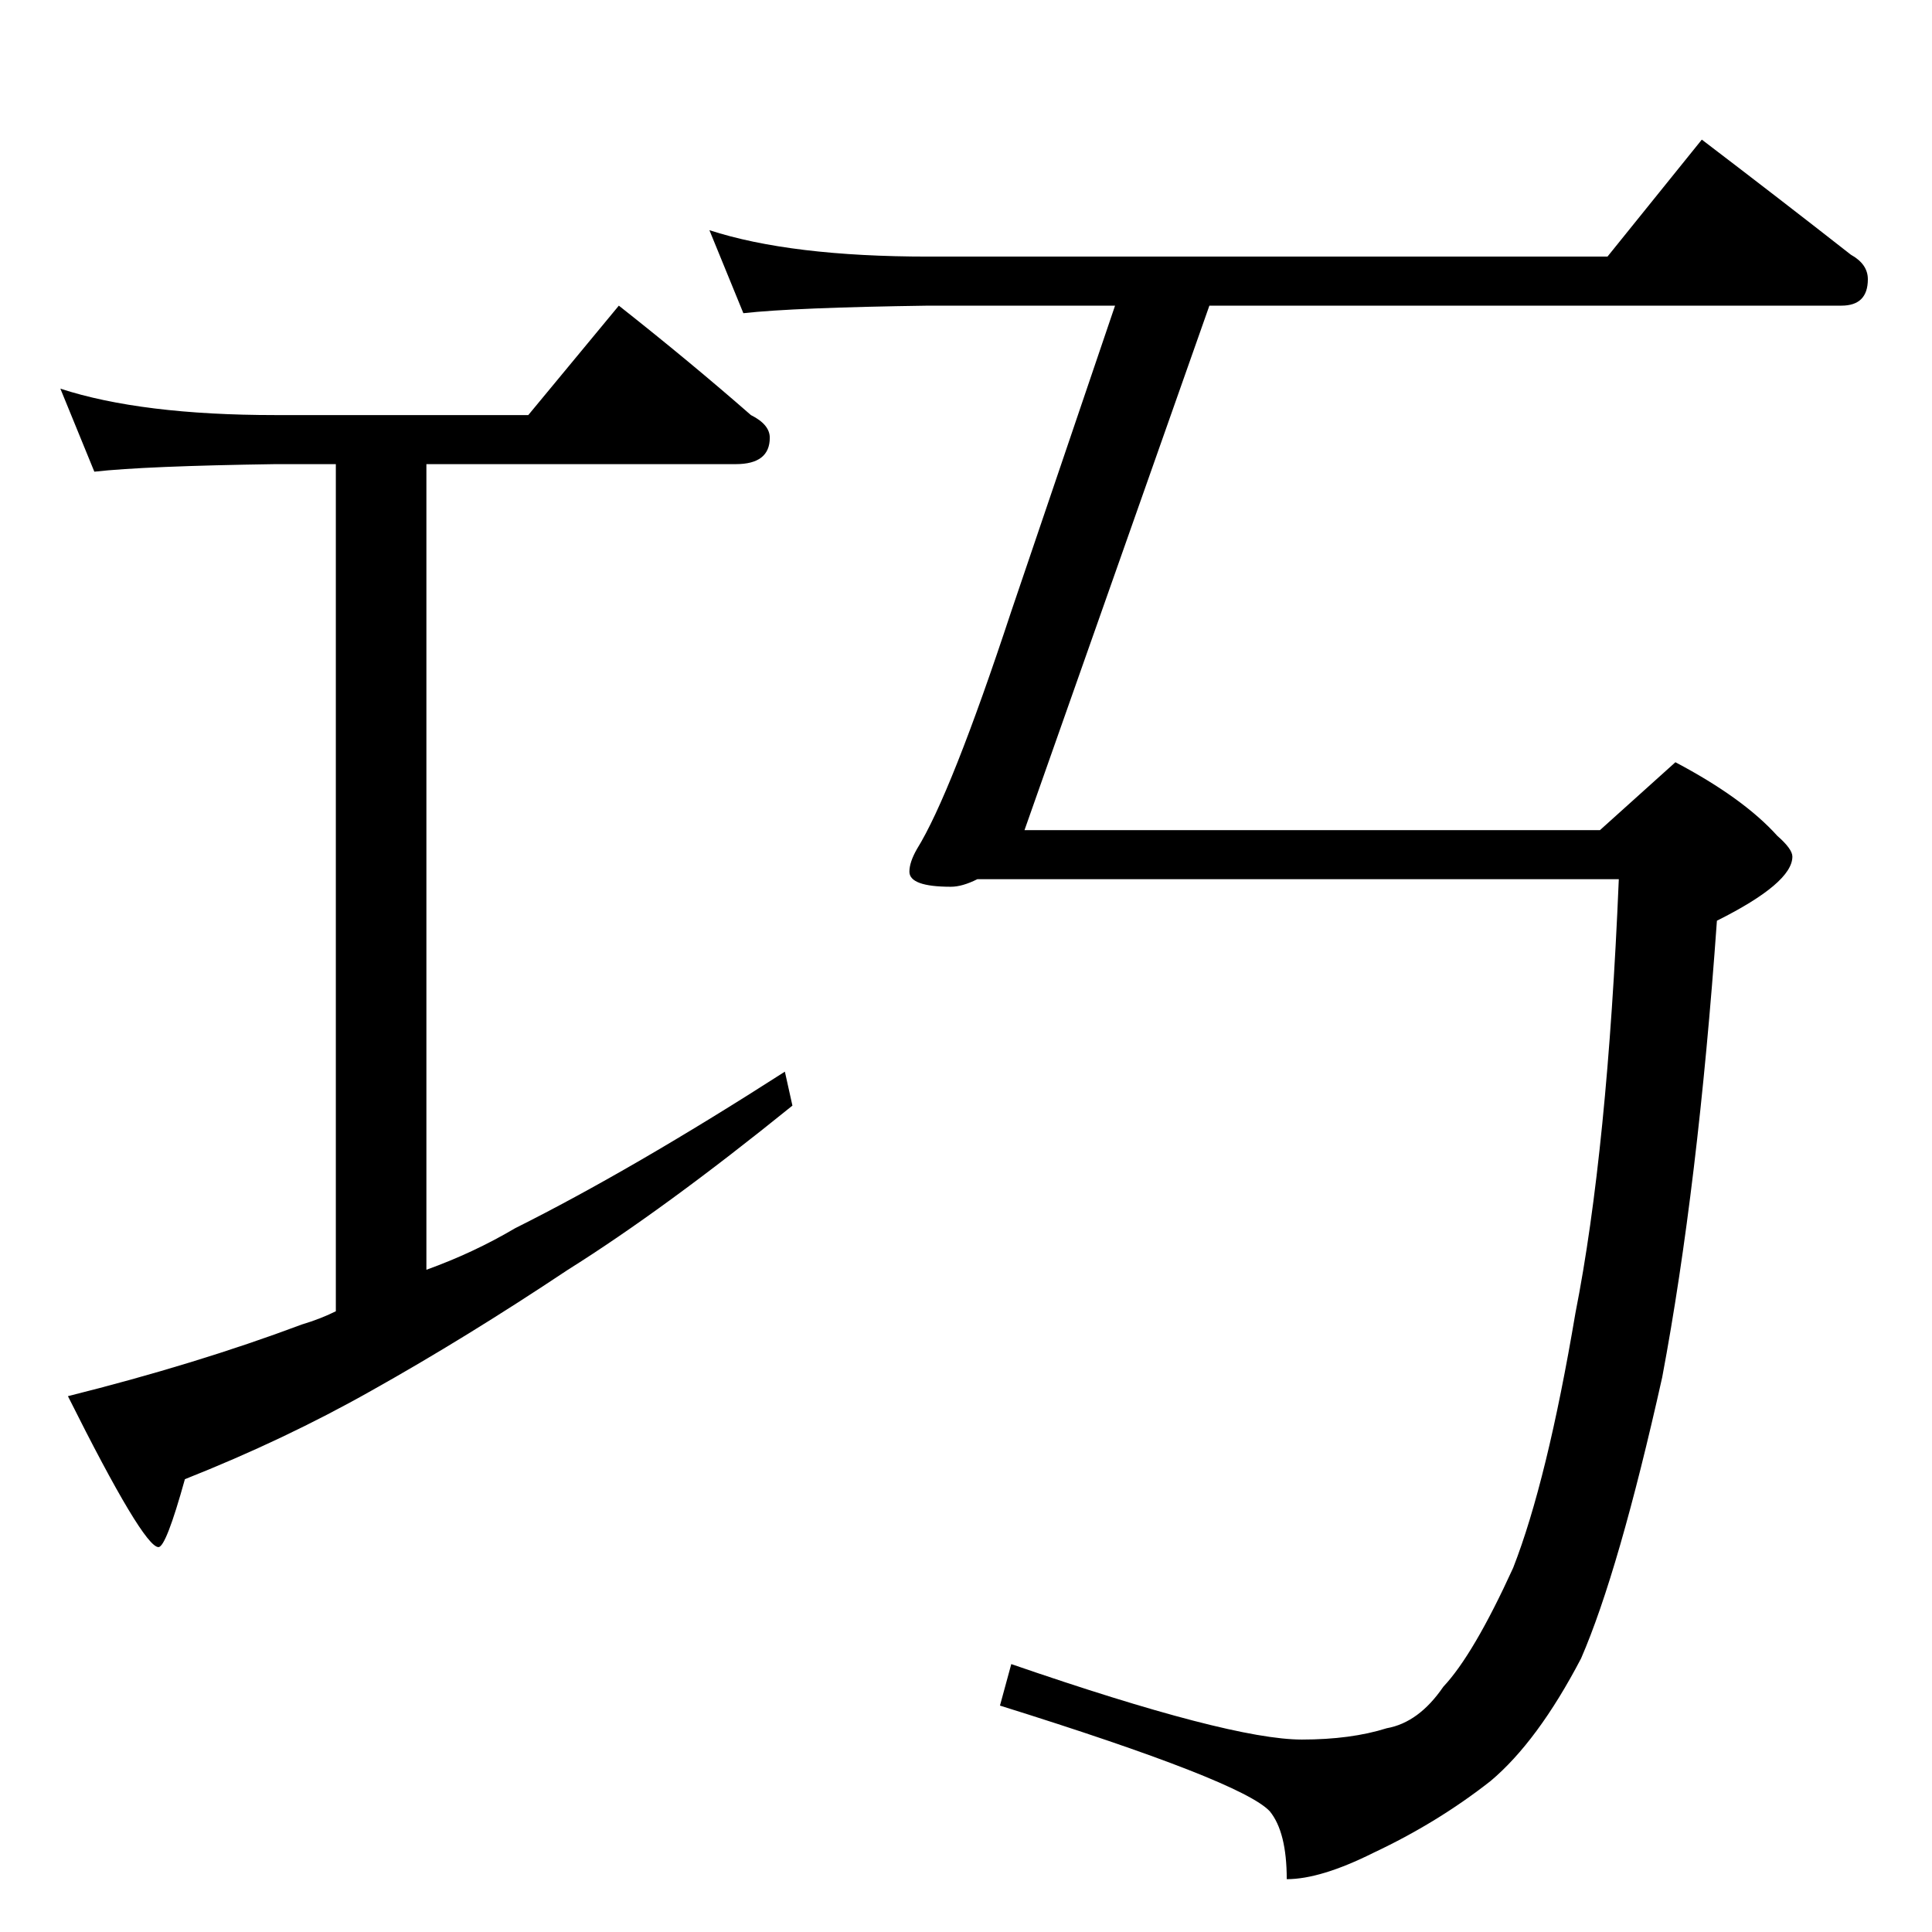 <?xml version="1.0" standalone="no"?>
<!DOCTYPE svg PUBLIC "-//W3C//DTD SVG 1.1//EN" "http://www.w3.org/Graphics/SVG/1.1/DTD/svg11.dtd" >
<svg xmlns="http://www.w3.org/2000/svg" xmlns:xlink="http://www.w3.org/1999/xlink" version="1.1" viewBox="0 -204 1024 1024">
  <g transform="matrix(1 0 0 -1 0 820)">
   <path fill="currentColor"
d="M32 818q43 -14 114 -14h134l48 58q38 -30 70 -58q10 -5 10 -12q0 -14 -18 -14h-164v-427q25 9 47 22q62 31 143 83l4 -18q-68 -55 -119 -87q-54 -36 -104 -64q-46 -26 -99 -47q-10 -36 -14 -36q-8 0 -48 80q68 17 124 38q10 3 18 7v449h-32q-69 -1 -96 -4zM376 902
q43 -14 116 -14h360l50 62q42 -32 79 -61q9 -5 9 -13q0 -14 -14 -14h-335l-98 -278h305l40 36q36 -19 54 -39q8 -7 8 -11q0 -14 -40 -34q-10 -141 -29 -242q-23 -103 -43 -149q-23 -44 -48 -65q-28 -22 -62 -38q-28 -14 -46 -14q0 25 -9 36q-15 16 -143 56l6 22
q116 -40 154 -40q26 0 45 6q17 3 30 22q16 17 37 63q18 46 33 135q17 86 23 230h-340q-8 -4 -14 -4q-22 0 -22 8q0 5 4 12q18 29 50 126l55 162h-99q-71 -1 -98 -4z" />
  </g>

</svg>
